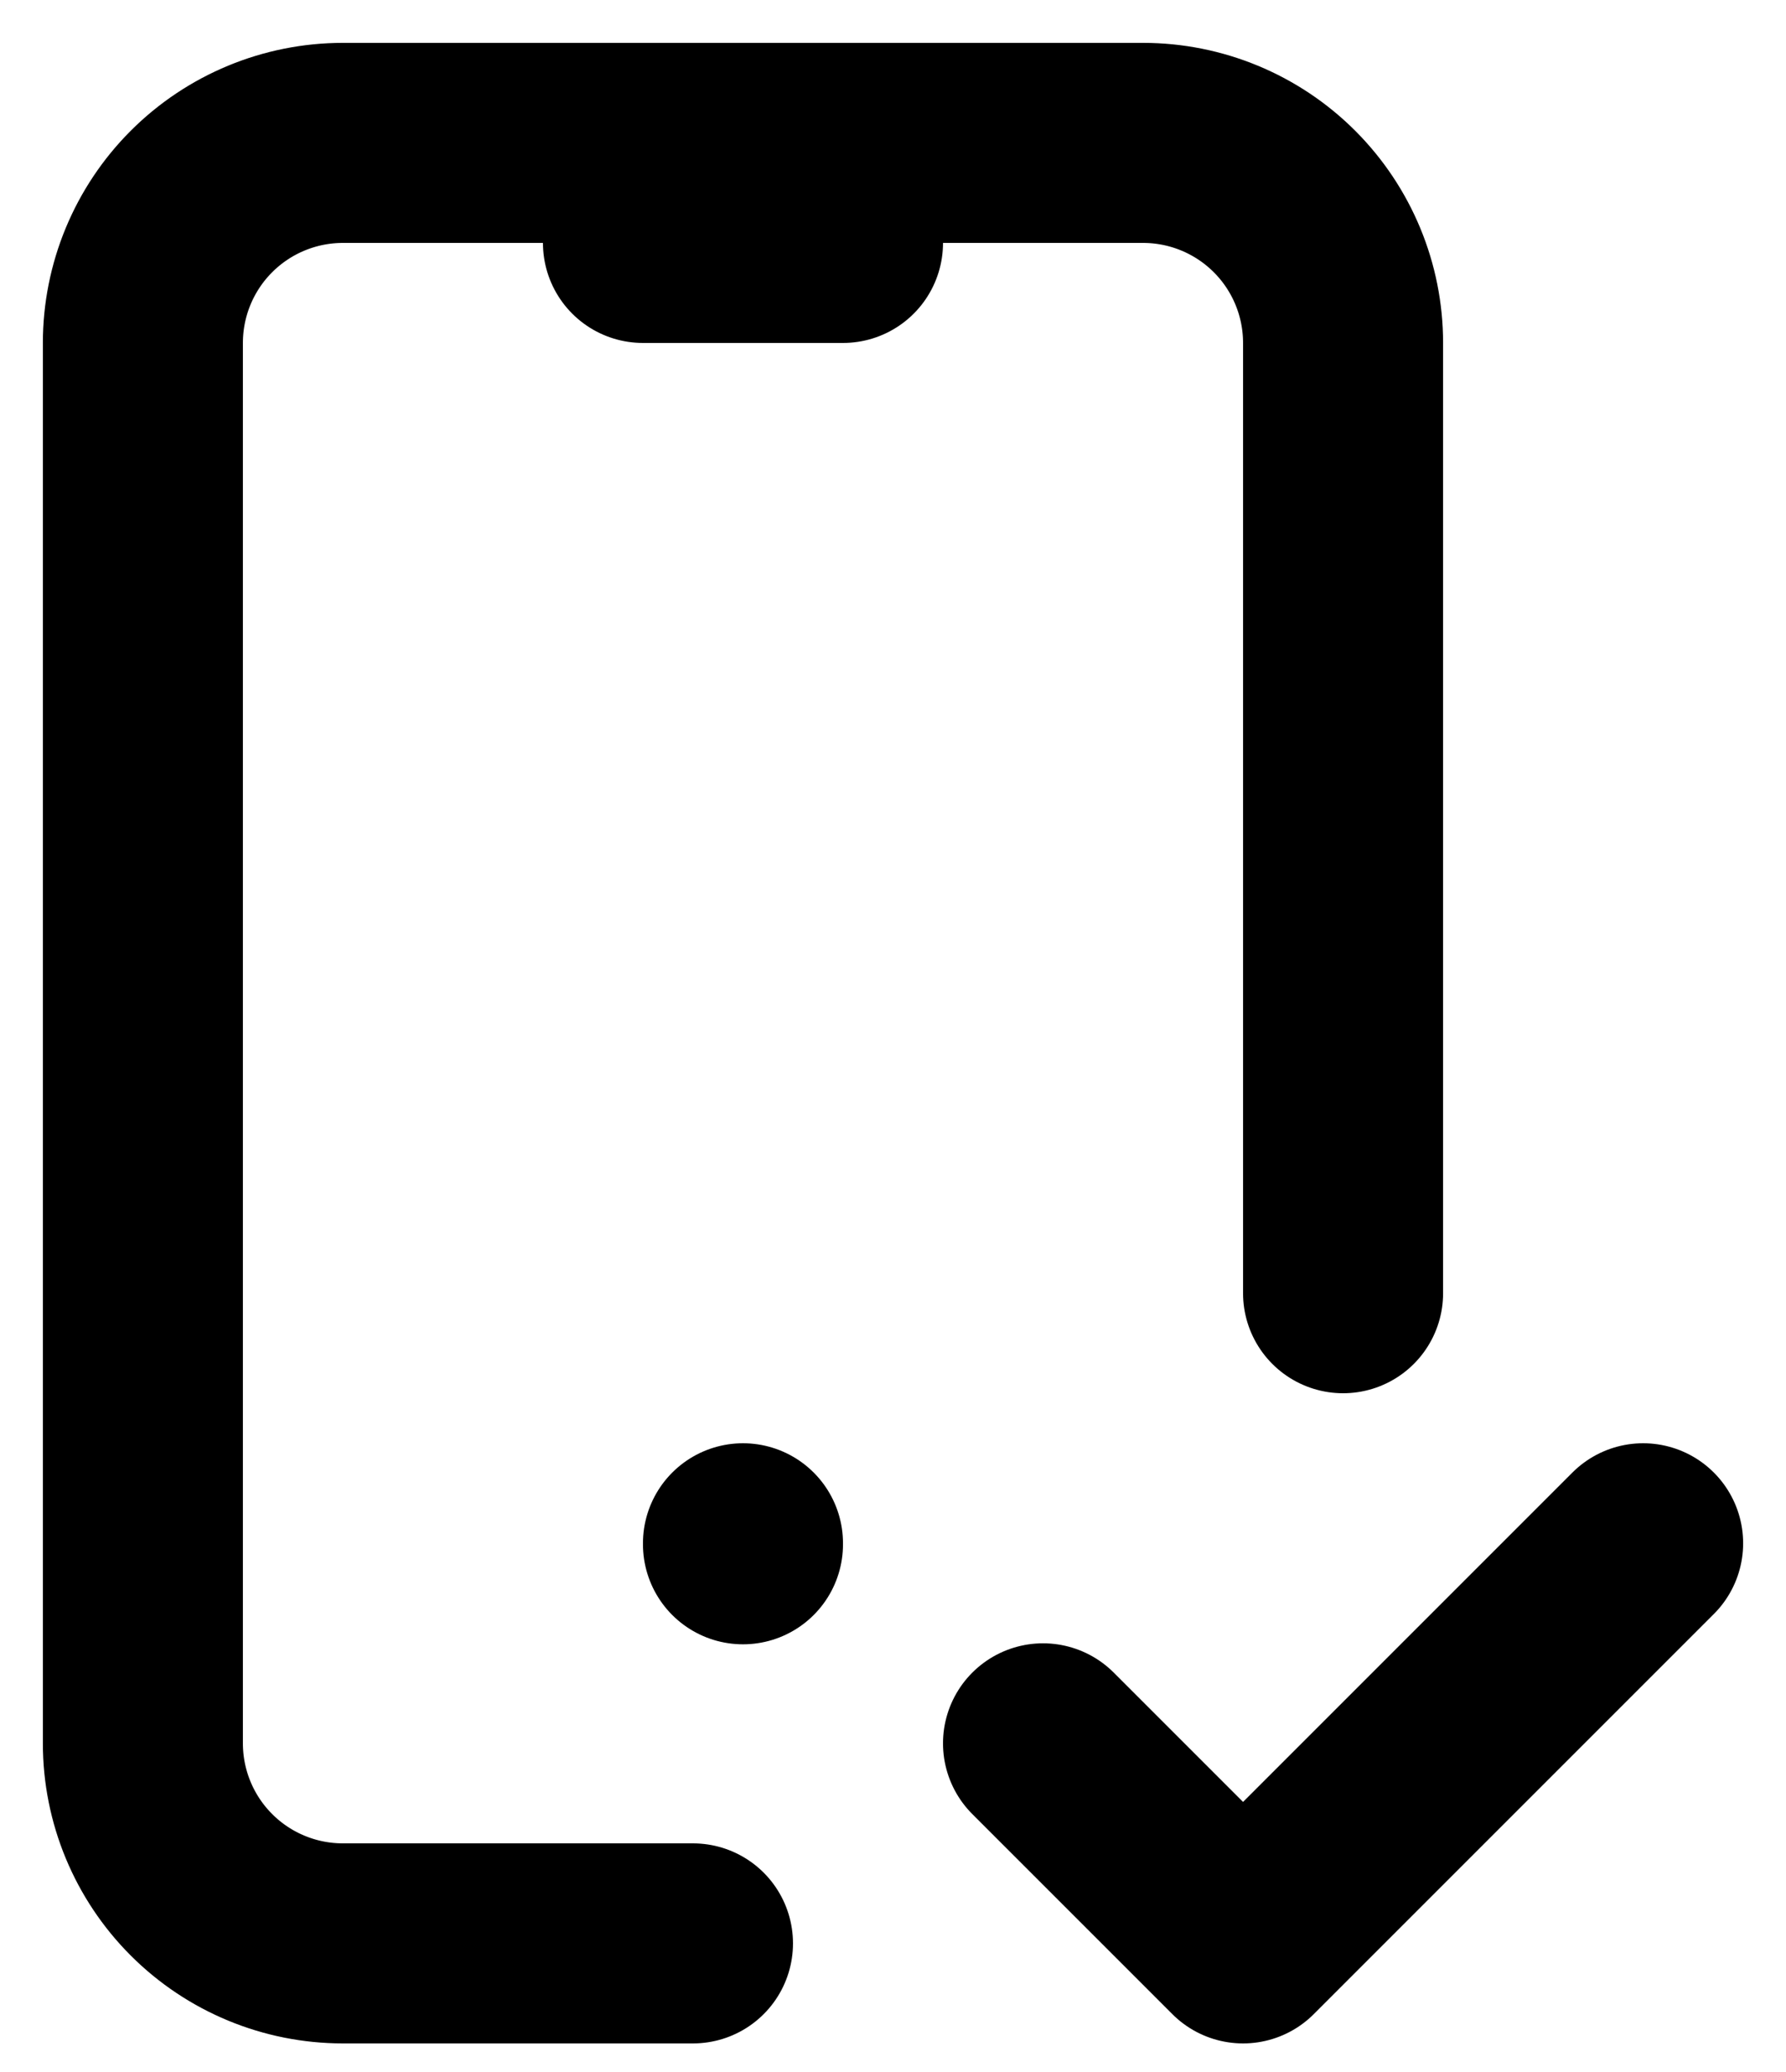 <svg width="25" height="29" viewBox="0 0 25 29" fill="none" xmlns="http://www.w3.org/2000/svg">
<path d="M9.7 27.2H4.8C4.057 27.2 3.345 26.905 2.82 26.38C2.295 25.855 2 25.143 2 24.4V4.8C2 4.057 2.295 3.345 2.82 2.82C3.345 2.295 4.057 2 4.8 2H16C16.743 2 17.455 2.295 17.98 2.82C18.505 3.345 18.8 4.057 18.8 4.8V18.1M9 3.4H11.8M10.4 21.6V21.614M14.6 24.4L17.4 27.2L23 21.6" stroke="black" stroke-width="2.8" stroke-linecap="round" stroke-linejoin="round"/>
</svg>
